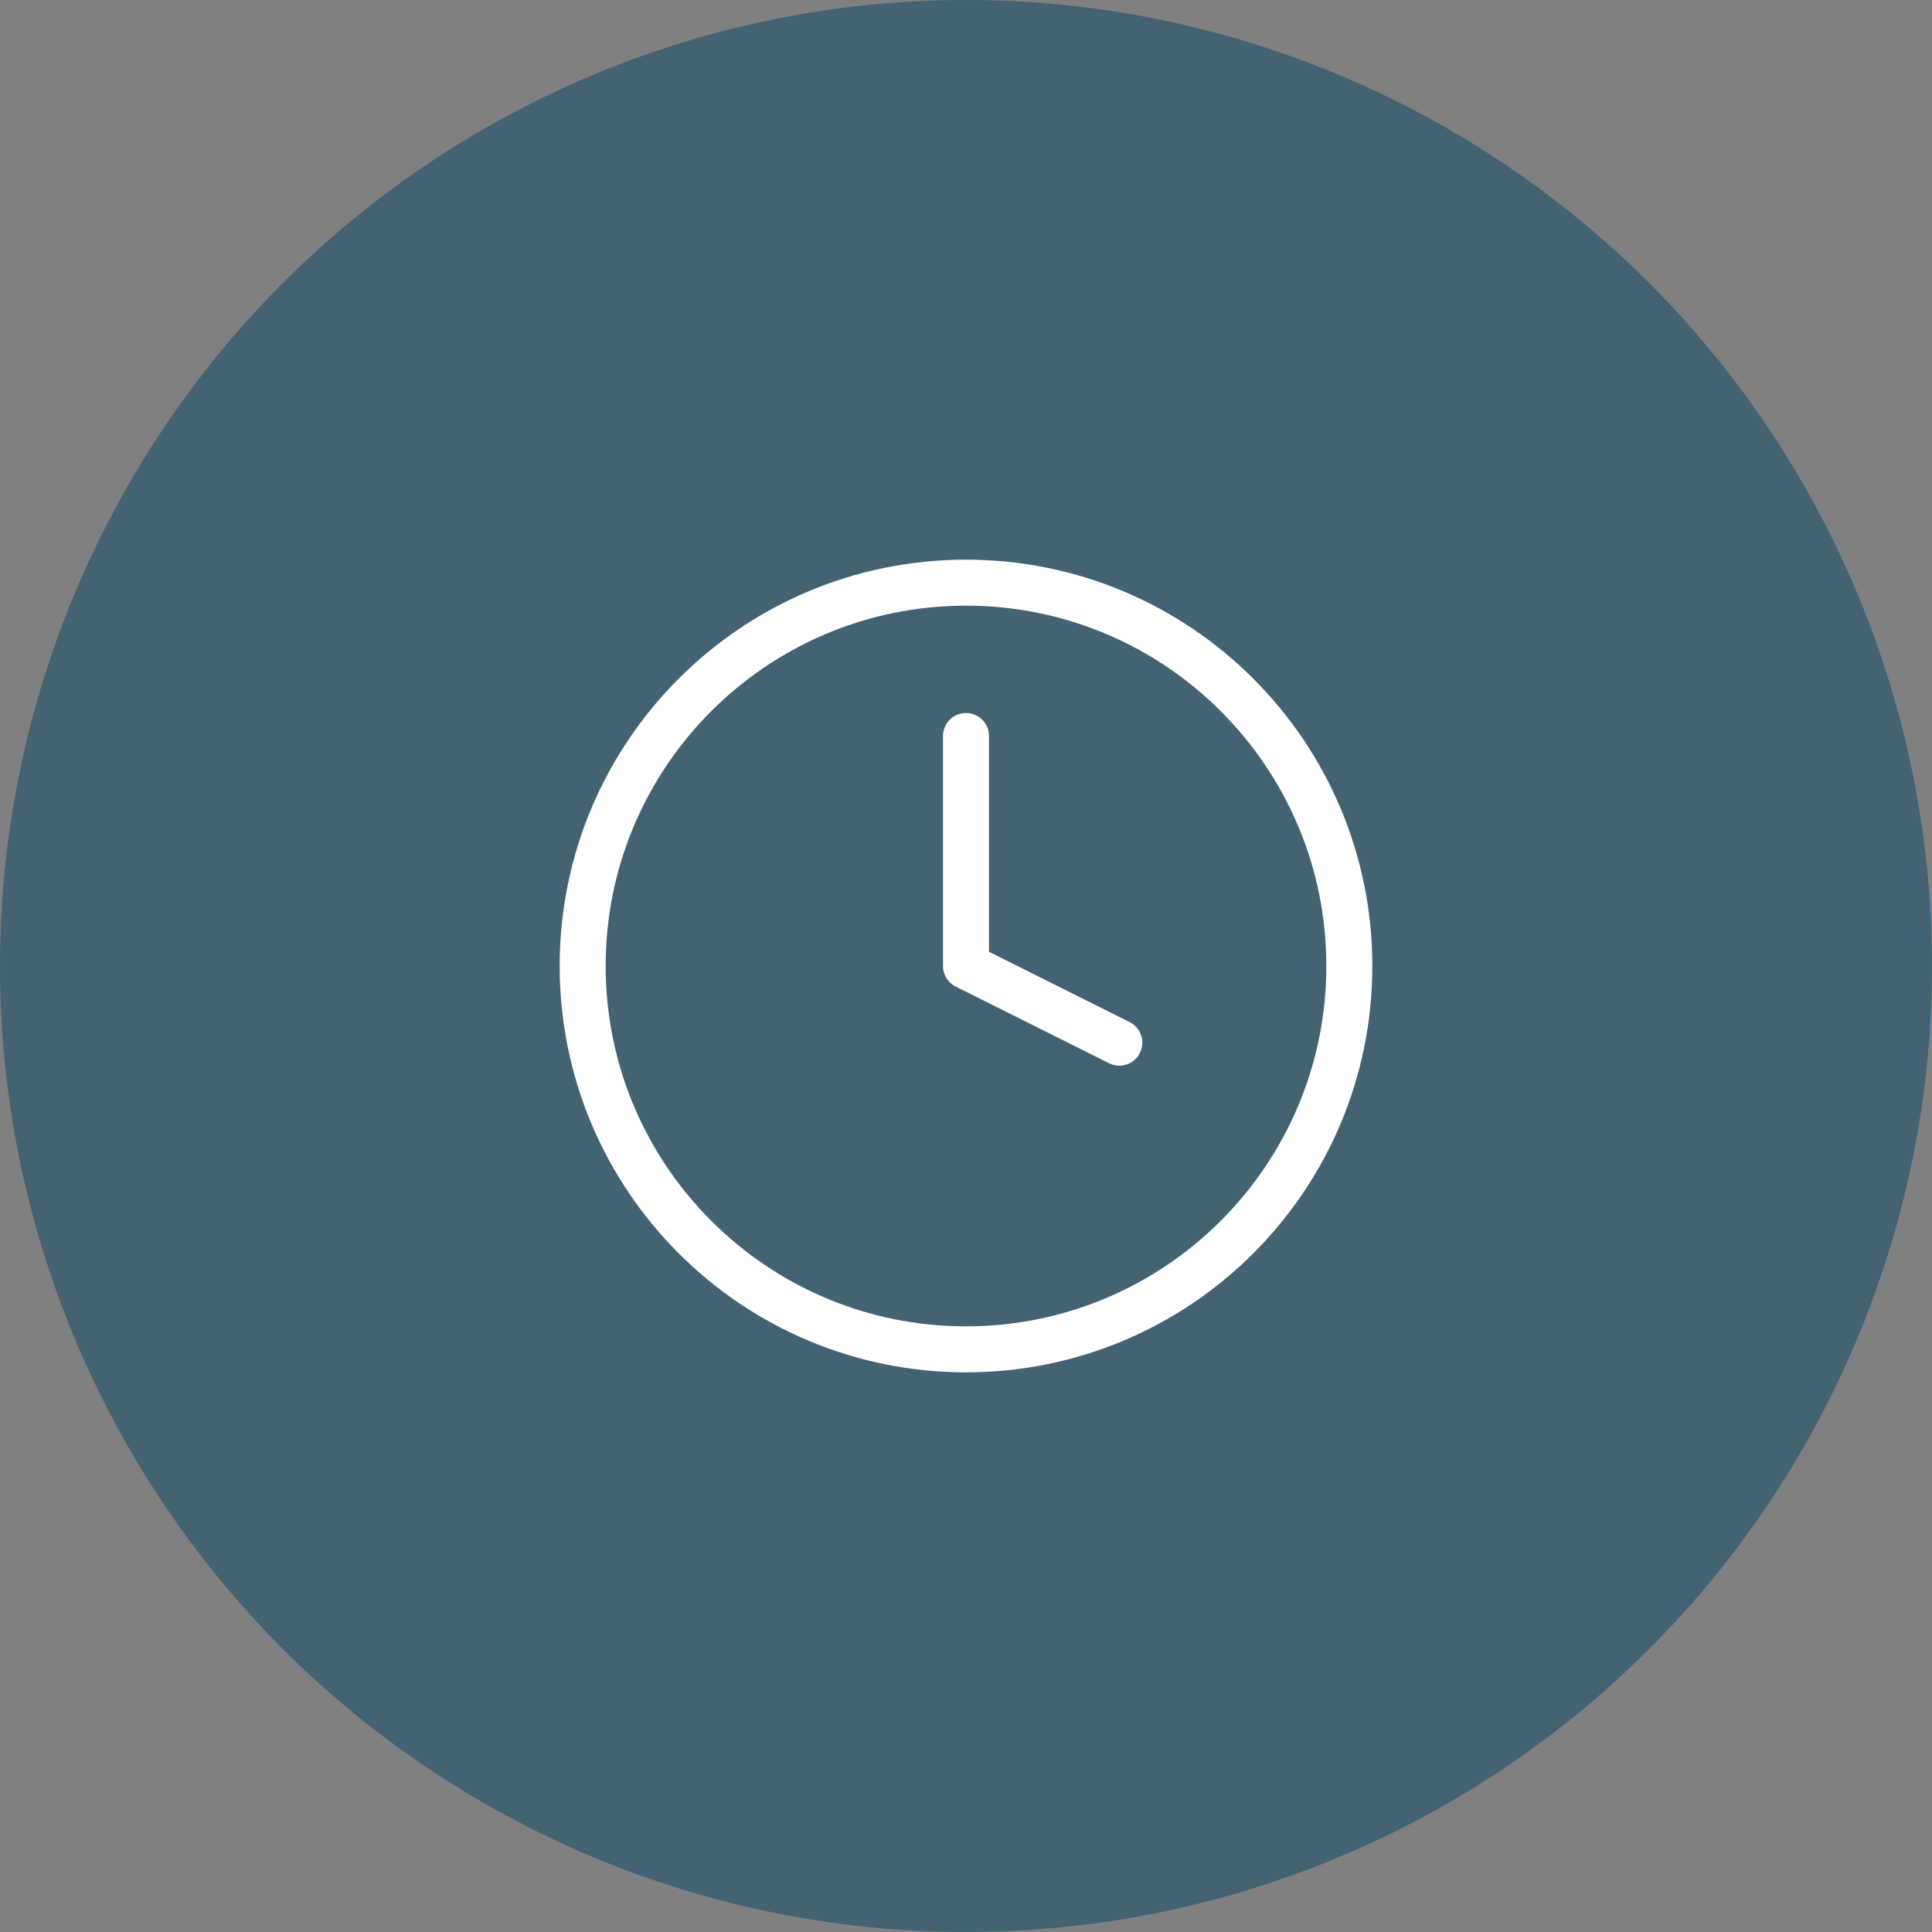 <svg width="126" height="126" viewBox="0 0 126 126" fill="none" xmlns="http://www.w3.org/2000/svg">
<rect x="0" y="0" width="126" height="126" fill="#808080" stroke="none"/>
<circle opacity="0.5" cx="63" cy="63" r="63" fill="#074565"/>
<path d="M63 88C76.807 88 88 76.807 88 63C88 49.193 76.807 38 63 38C49.193 38 38 49.193 38 63C38 76.807 49.193 88 63 88Z" stroke="white" stroke-width="3" stroke-linecap="round" stroke-linejoin="round"/>
<path d="M63 48V63L73 68" stroke="white" stroke-width="3" stroke-linecap="round" stroke-linejoin="round"/>
</svg>
